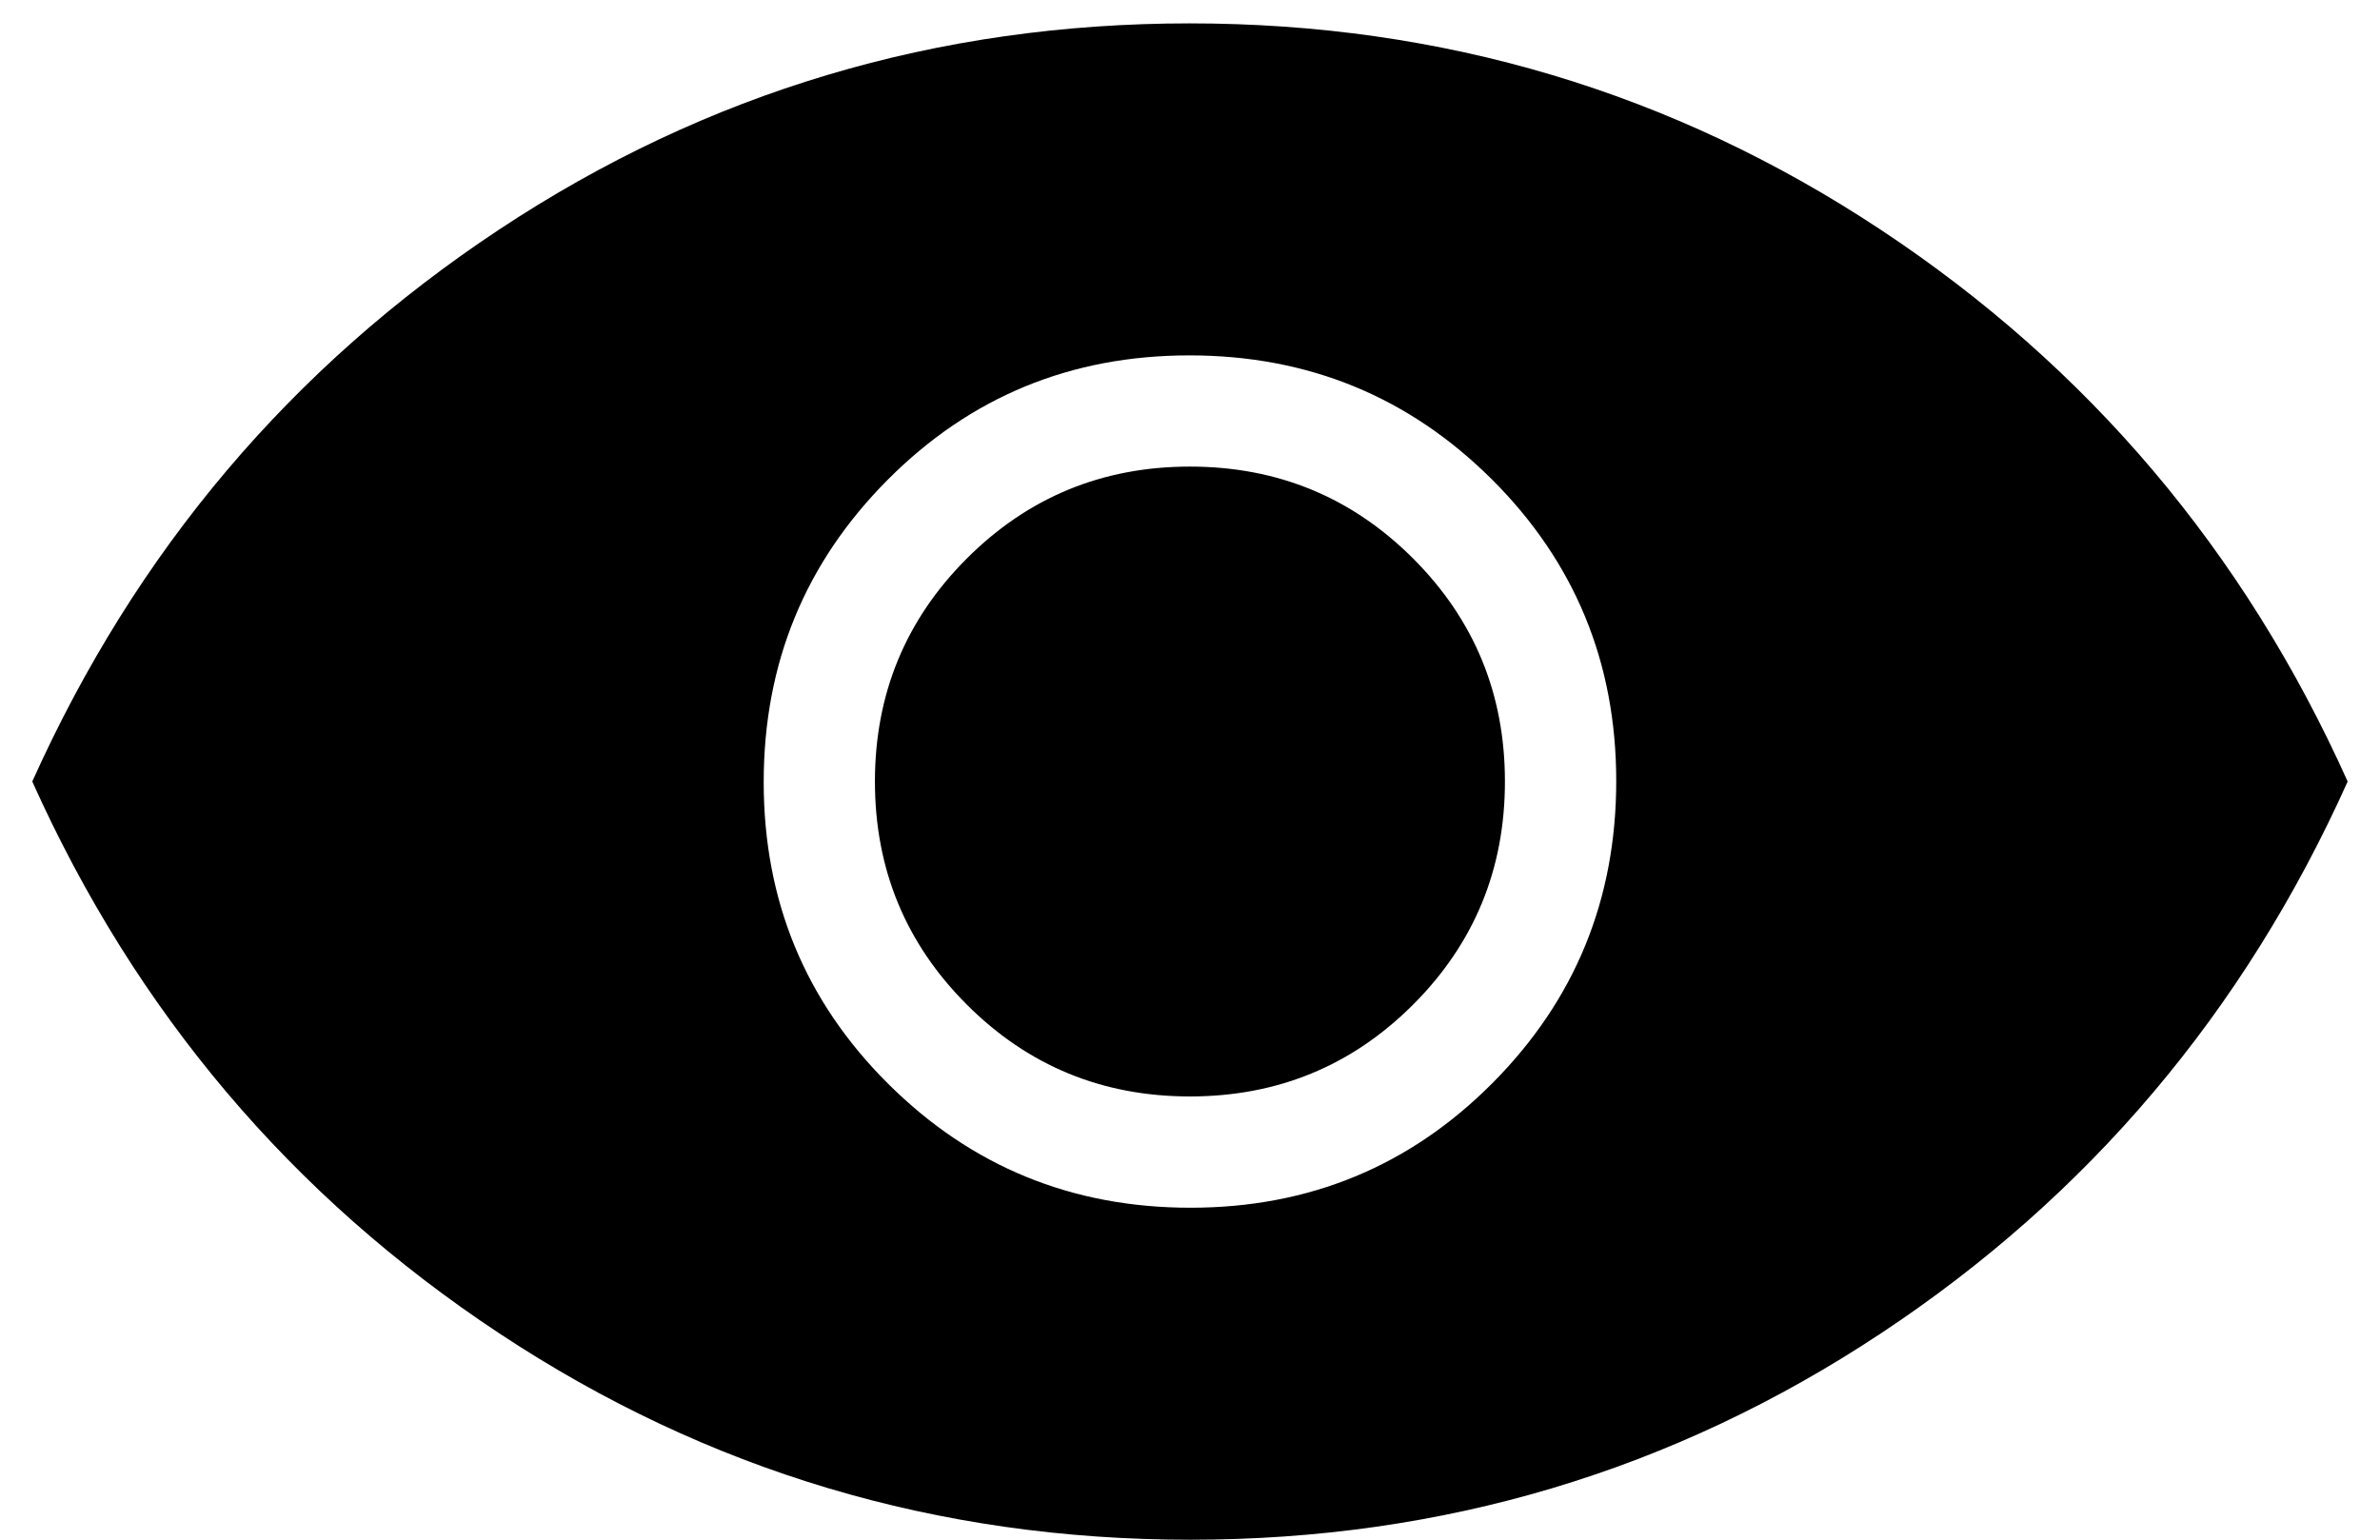 <svg width="34" height="22" viewBox="0 0 34 22" fill="none" xmlns="http://www.w3.org/2000/svg">
<path d="M17.007 17.257C18.701 17.257 20.138 16.664 21.318 15.479C22.499 14.293 23.089 12.854 23.089 11.16C23.089 9.466 22.496 8.029 21.311 6.848C20.125 5.668 18.686 5.078 16.992 5.078C15.298 5.078 13.861 5.67 12.681 6.856C11.5 8.042 10.91 9.481 10.91 11.175C10.91 12.869 11.502 14.306 12.688 15.486C13.874 16.667 15.313 17.257 17.007 17.257ZM16.999 15.667C15.749 15.667 14.687 15.23 13.812 14.355C12.937 13.48 12.499 12.417 12.499 11.167C12.499 9.917 12.937 8.855 13.812 7.98C14.687 7.105 15.749 6.667 16.999 6.667C18.249 6.667 19.312 7.105 20.187 7.98C21.062 8.855 21.499 9.917 21.499 11.167C21.499 12.417 21.062 13.48 20.187 14.355C19.312 15.23 18.249 15.667 16.999 15.667ZM17.004 22.001C13.394 22.001 10.104 21.018 7.134 19.053C4.164 17.089 1.94 14.46 0.461 11.167C1.94 7.875 4.162 5.246 7.129 3.281C10.097 1.316 13.385 0.334 16.995 0.334C20.605 0.334 23.895 1.316 26.865 3.281C29.835 5.246 32.059 7.875 33.538 11.167C32.059 14.46 29.836 17.089 26.869 19.053C23.902 21.018 20.614 22.001 17.004 22.001Z" fill="black"/>
</svg>
